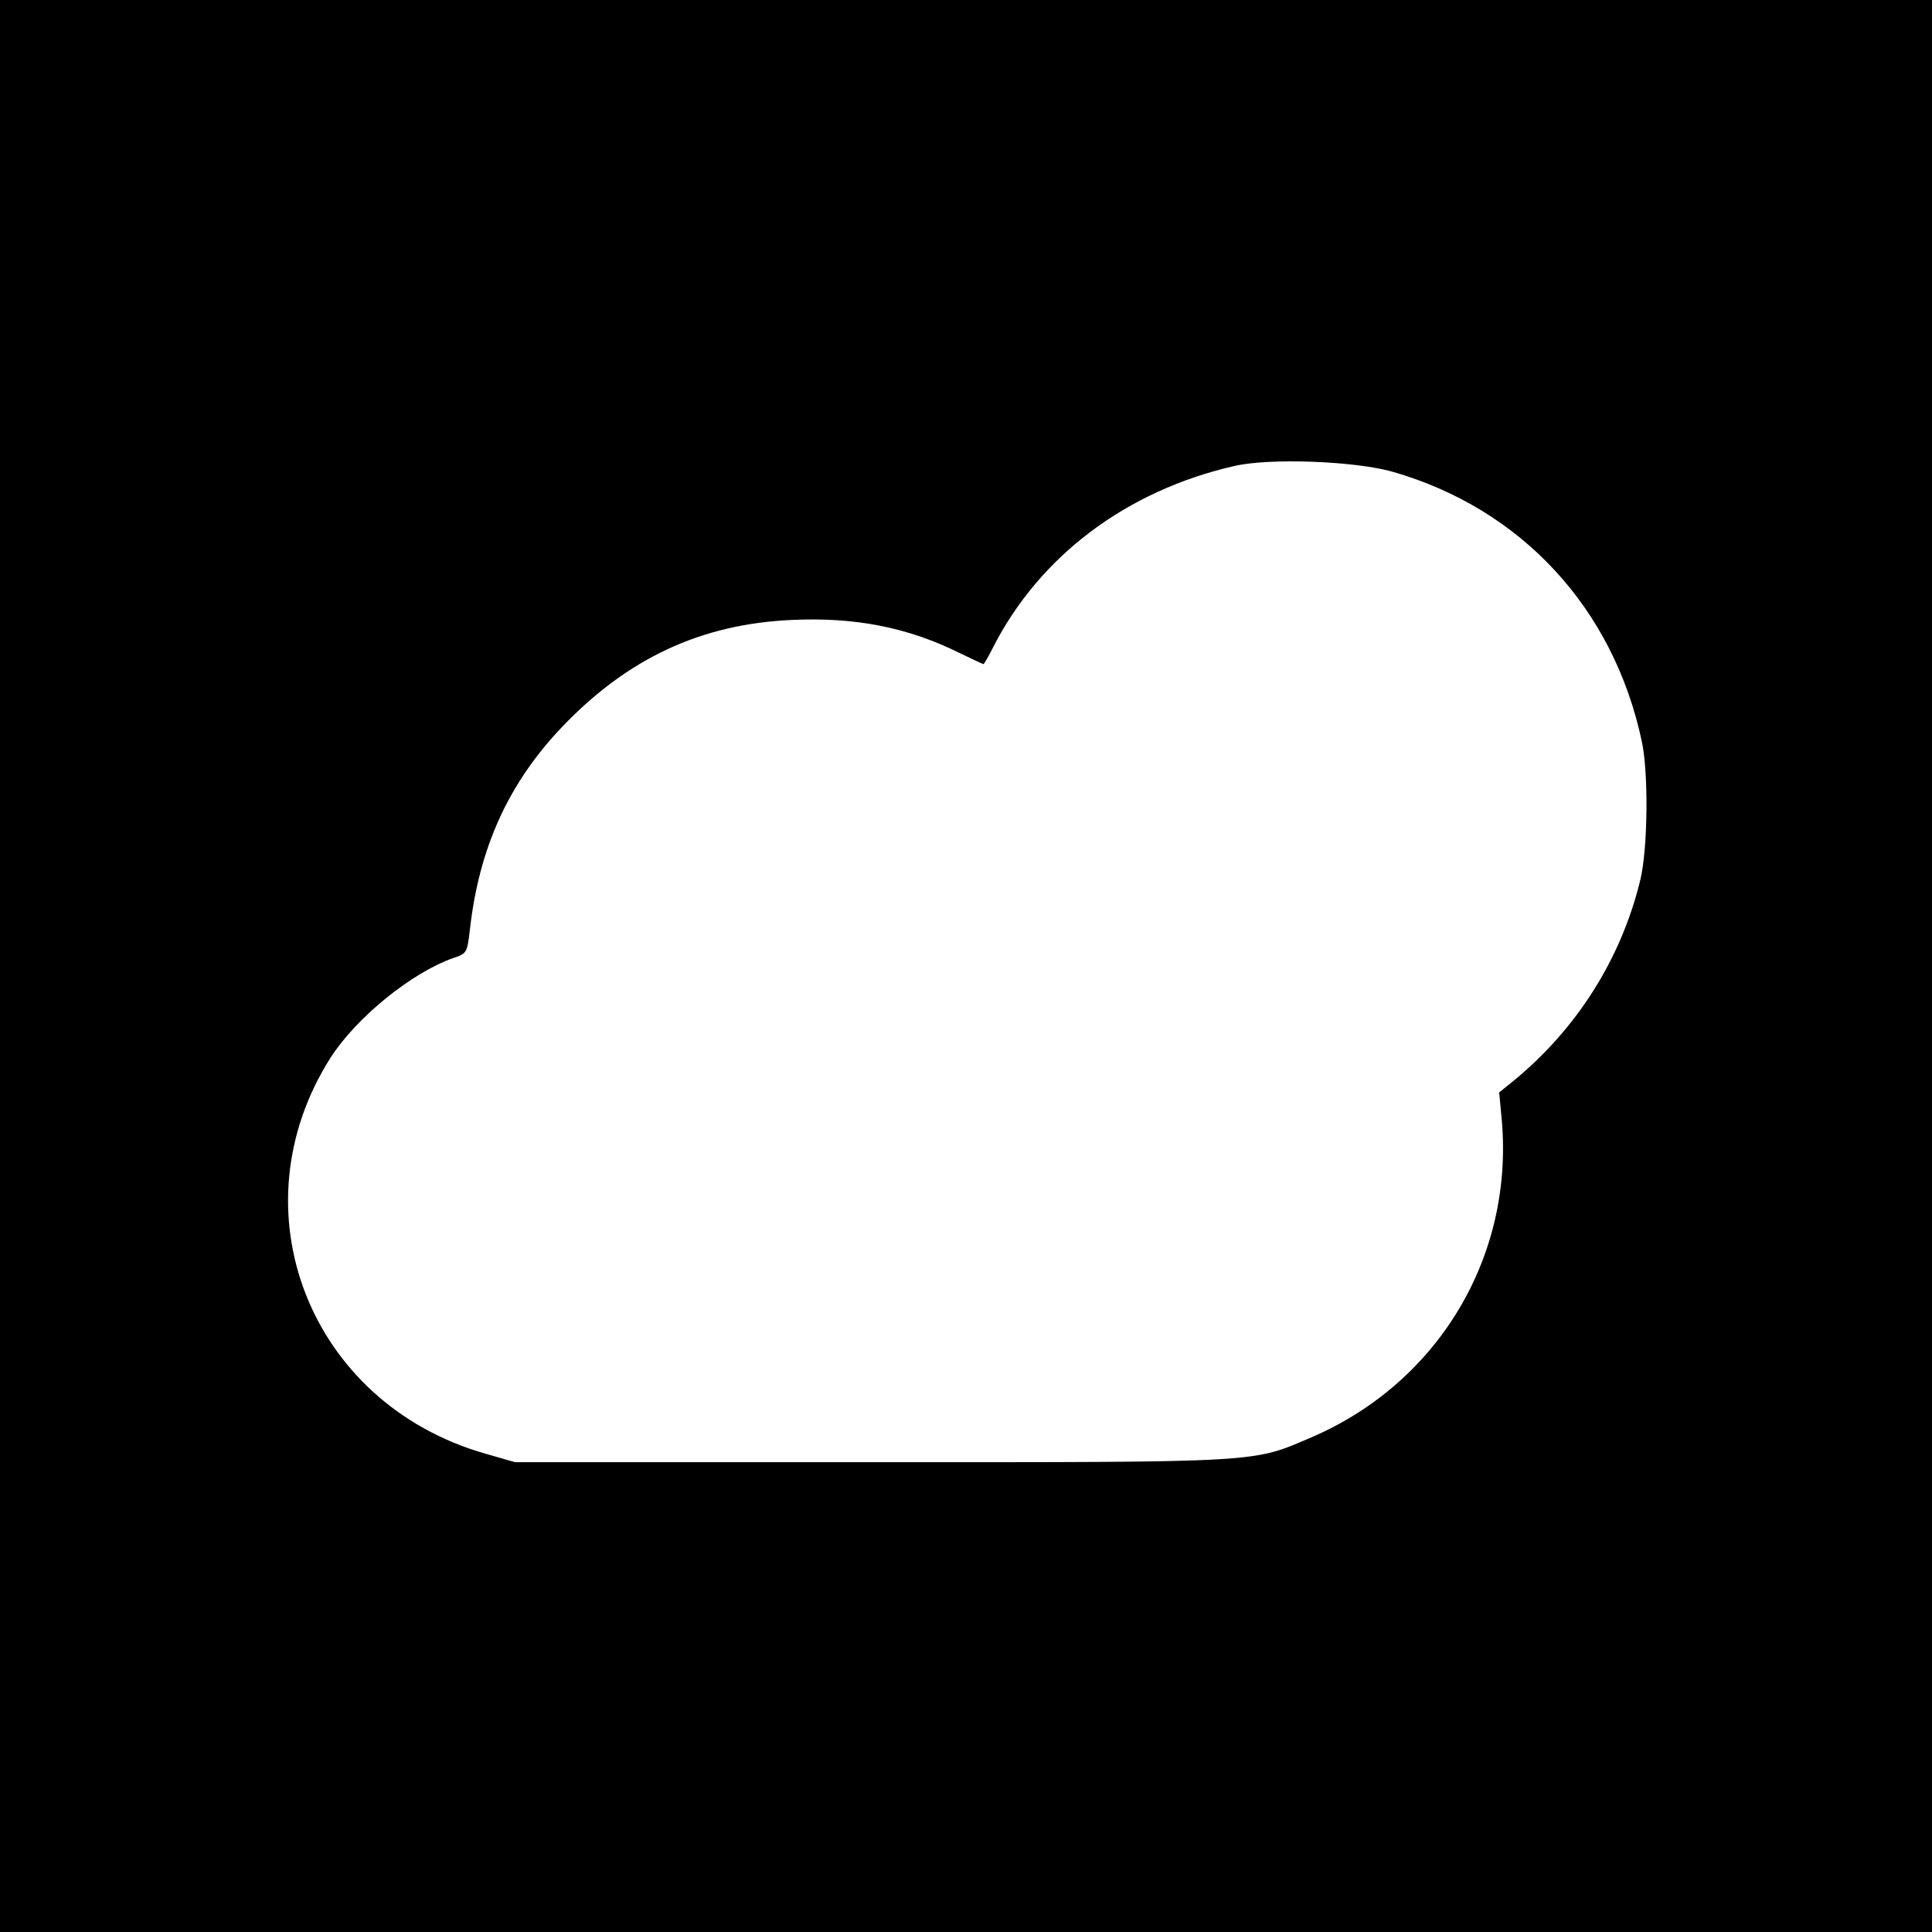 <?xml version="1.0" standalone="no"?>
<!DOCTYPE svg PUBLIC "-//W3C//DTD SVG 20010904//EN"
 "http://www.w3.org/TR/2001/REC-SVG-20010904/DTD/svg10.dtd">
<svg version="1.0" xmlns="http://www.w3.org/2000/svg"
 width="512pt" height="512pt" viewBox="0 0 512 512"
 preserveAspectRatio="xMidYMid meet">
<g transform="translate(0,512) scale(0.1,-0.1)"
fill="#000000" stroke="none">
<path d="M0 2560 l0 -2560 2560 0 2560 0 0 2560 0 2560 -2560 0 -2560 0 0
-2560z m3690 1310 c342 -98 586 -362 661 -715 18 -84 16 -284 -4 -367 -51
-210 -169 -396 -338 -534 l-36 -29 7 -75 c31 -361 -168 -693 -502 -838 -162
-69 -119 -67 -1168 -67 l-945 0 -80 23 c-466 134 -665 646 -409 1049 68 106
214 225 325 264 36 12 37 14 44 73 24 218 102 390 245 540 173 181 367 272
607 283 168 8 308 -19 447 -88 33 -16 61 -29 62 -29 2 0 13 19 25 43 124 244
355 417 640 482 94 22 320 13 419 -15z"/>
</g>
</svg>
